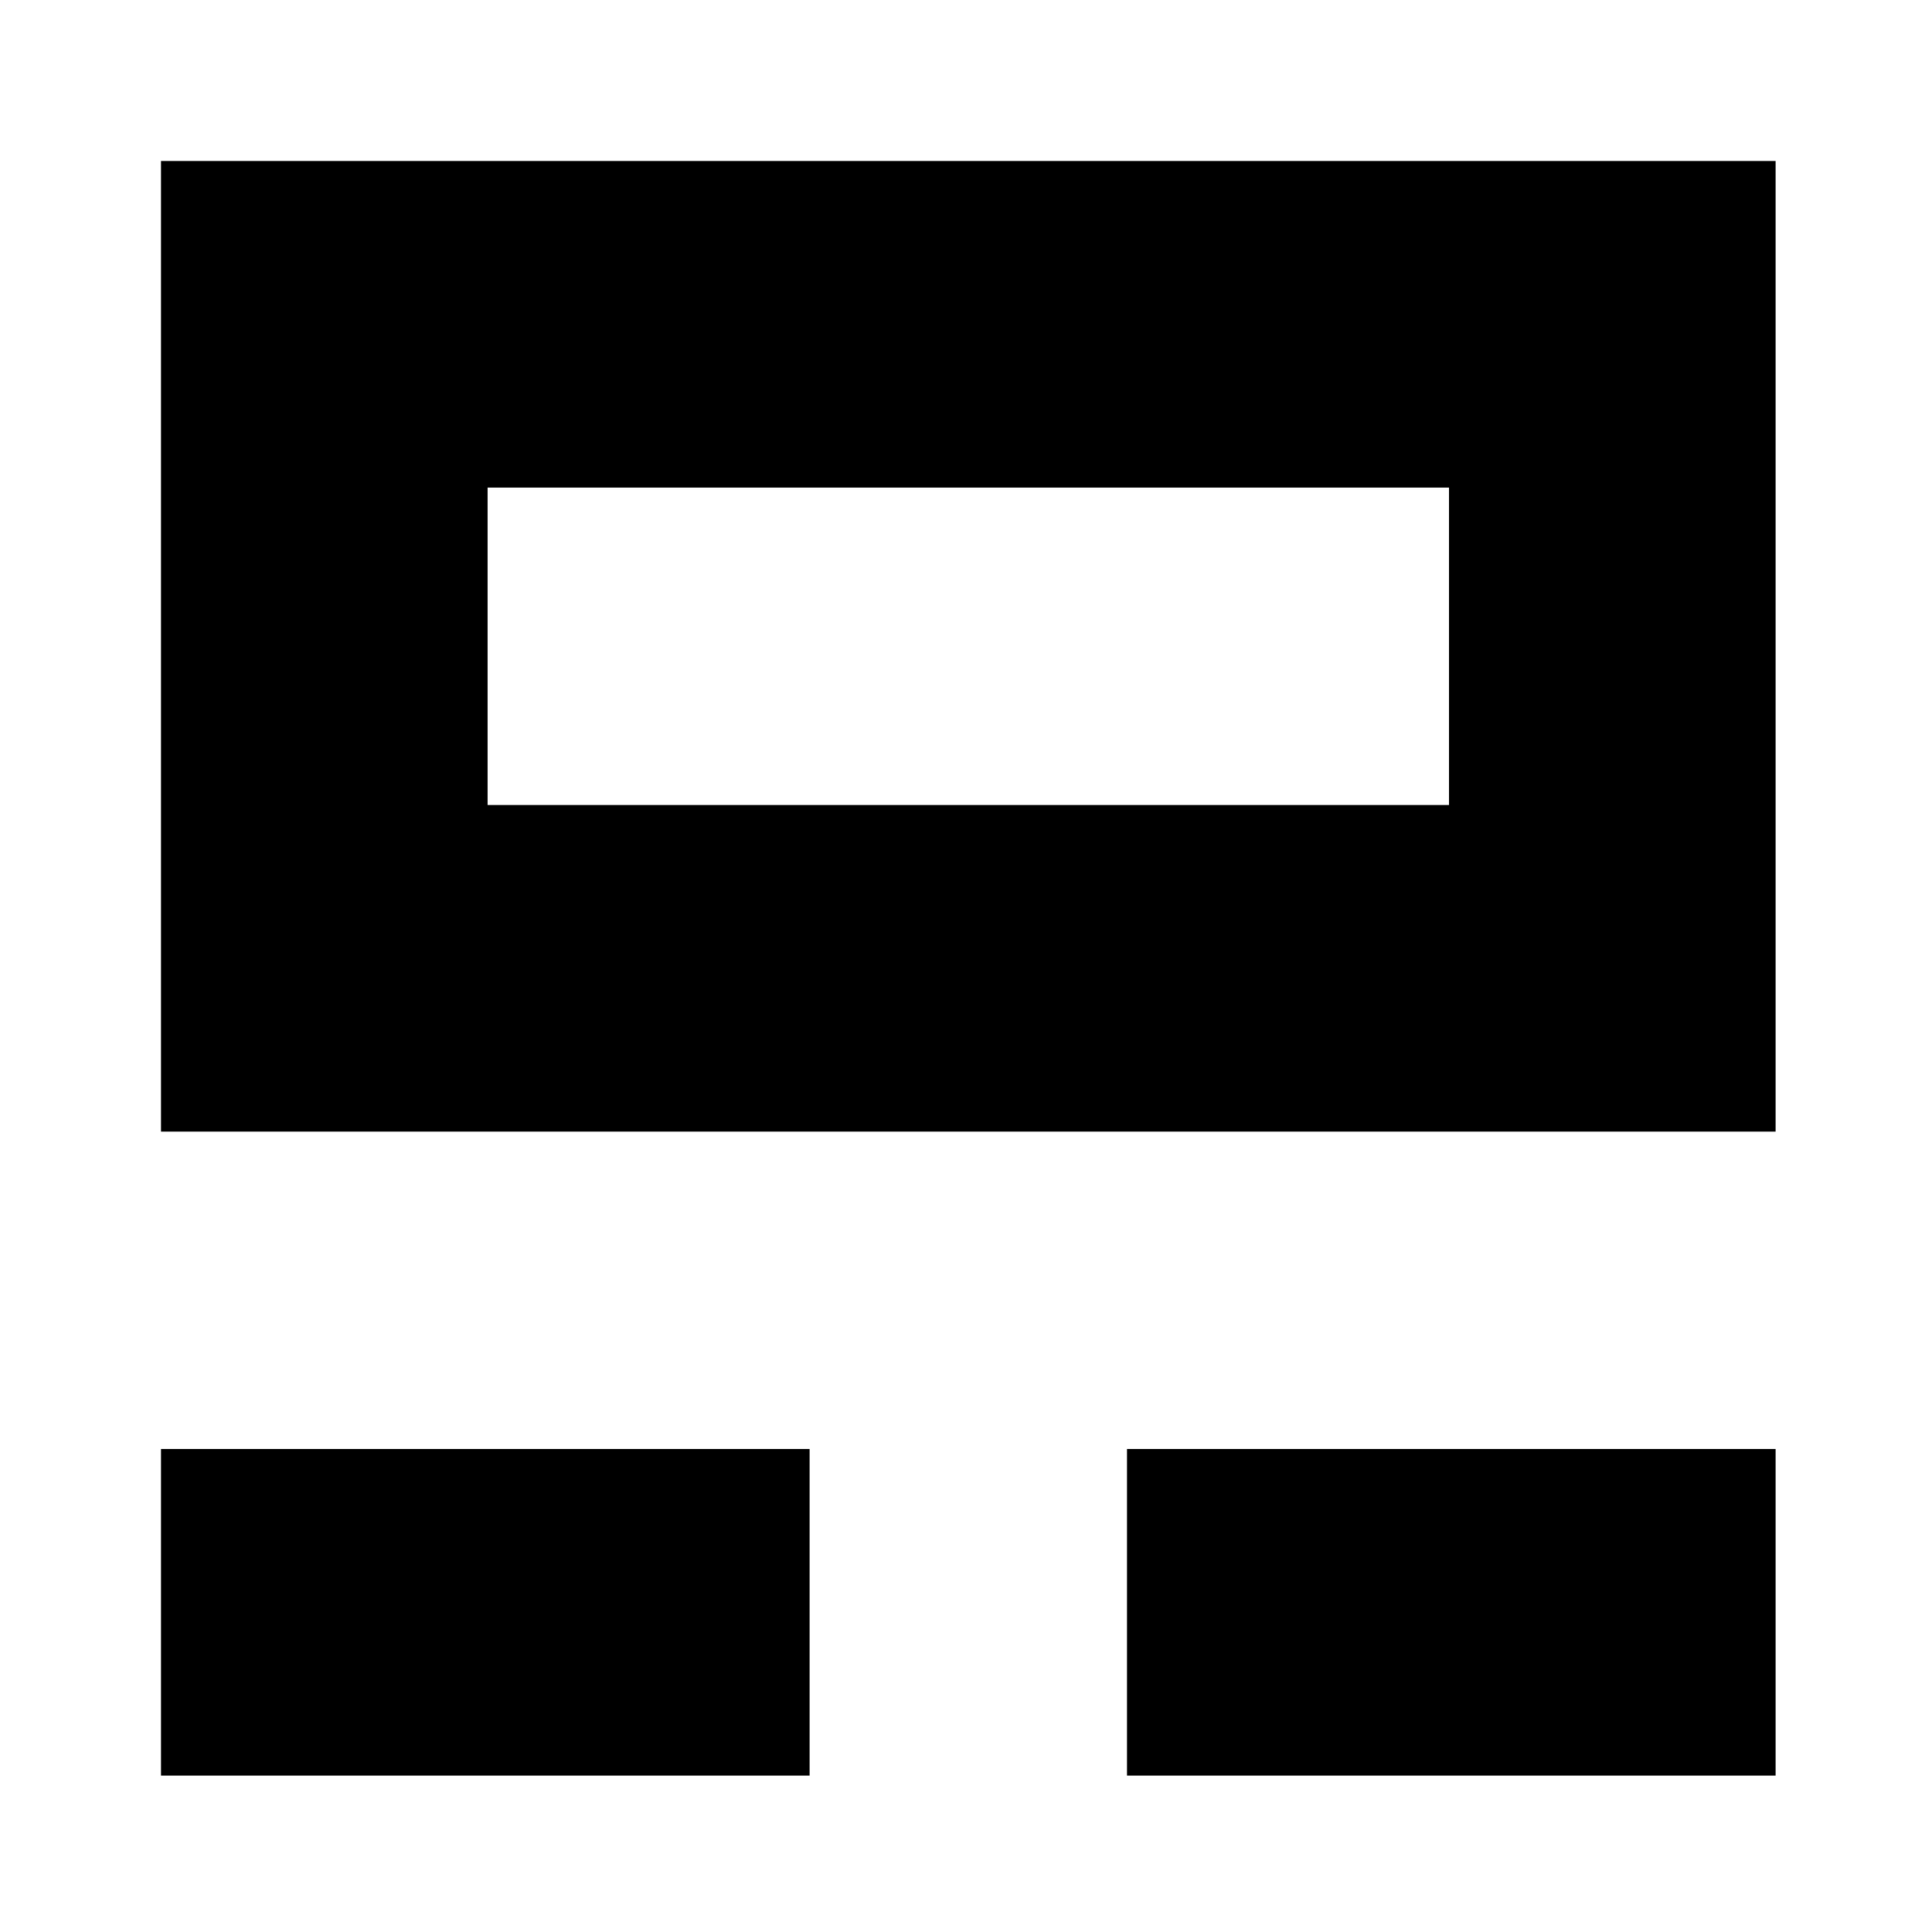<?xml version="1.0" standalone="no"?>
<!DOCTYPE svg PUBLIC "-//W3C//DTD SVG 20010904//EN"
 "http://www.w3.org/TR/2001/REC-SVG-20010904/DTD/svg10.dtd">
<svg version="1.0" xmlns="http://www.w3.org/2000/svg"
 width="420pt" height="420pt" viewBox="0 0 420 420"
 preserveAspectRatio="xMidYMid meet">
<g transform="translate(0,420) scale(0.1,-0.1)"
fill="#000000" stroke="none">
<path d="M350 2795 l0 -1055 1755 0 1755 0 0 1055 0 1055 -1755 0 -1755 0 0
-1055z m2800 0 l0 -345 -1045 0 -1045 0 0 345 0 345 1045 0 1045 0 0 -345z"/>
<path d="M350 695 l0 -355 705 0 705 0 0 355 0 355 -705 0 -705 0 0 -355z"/>
<path d="M2450 695 l0 -355 705 0 705 0 0 355 0 355 -705 0 -705 0 0 -355z"/>
</g>
</svg>
